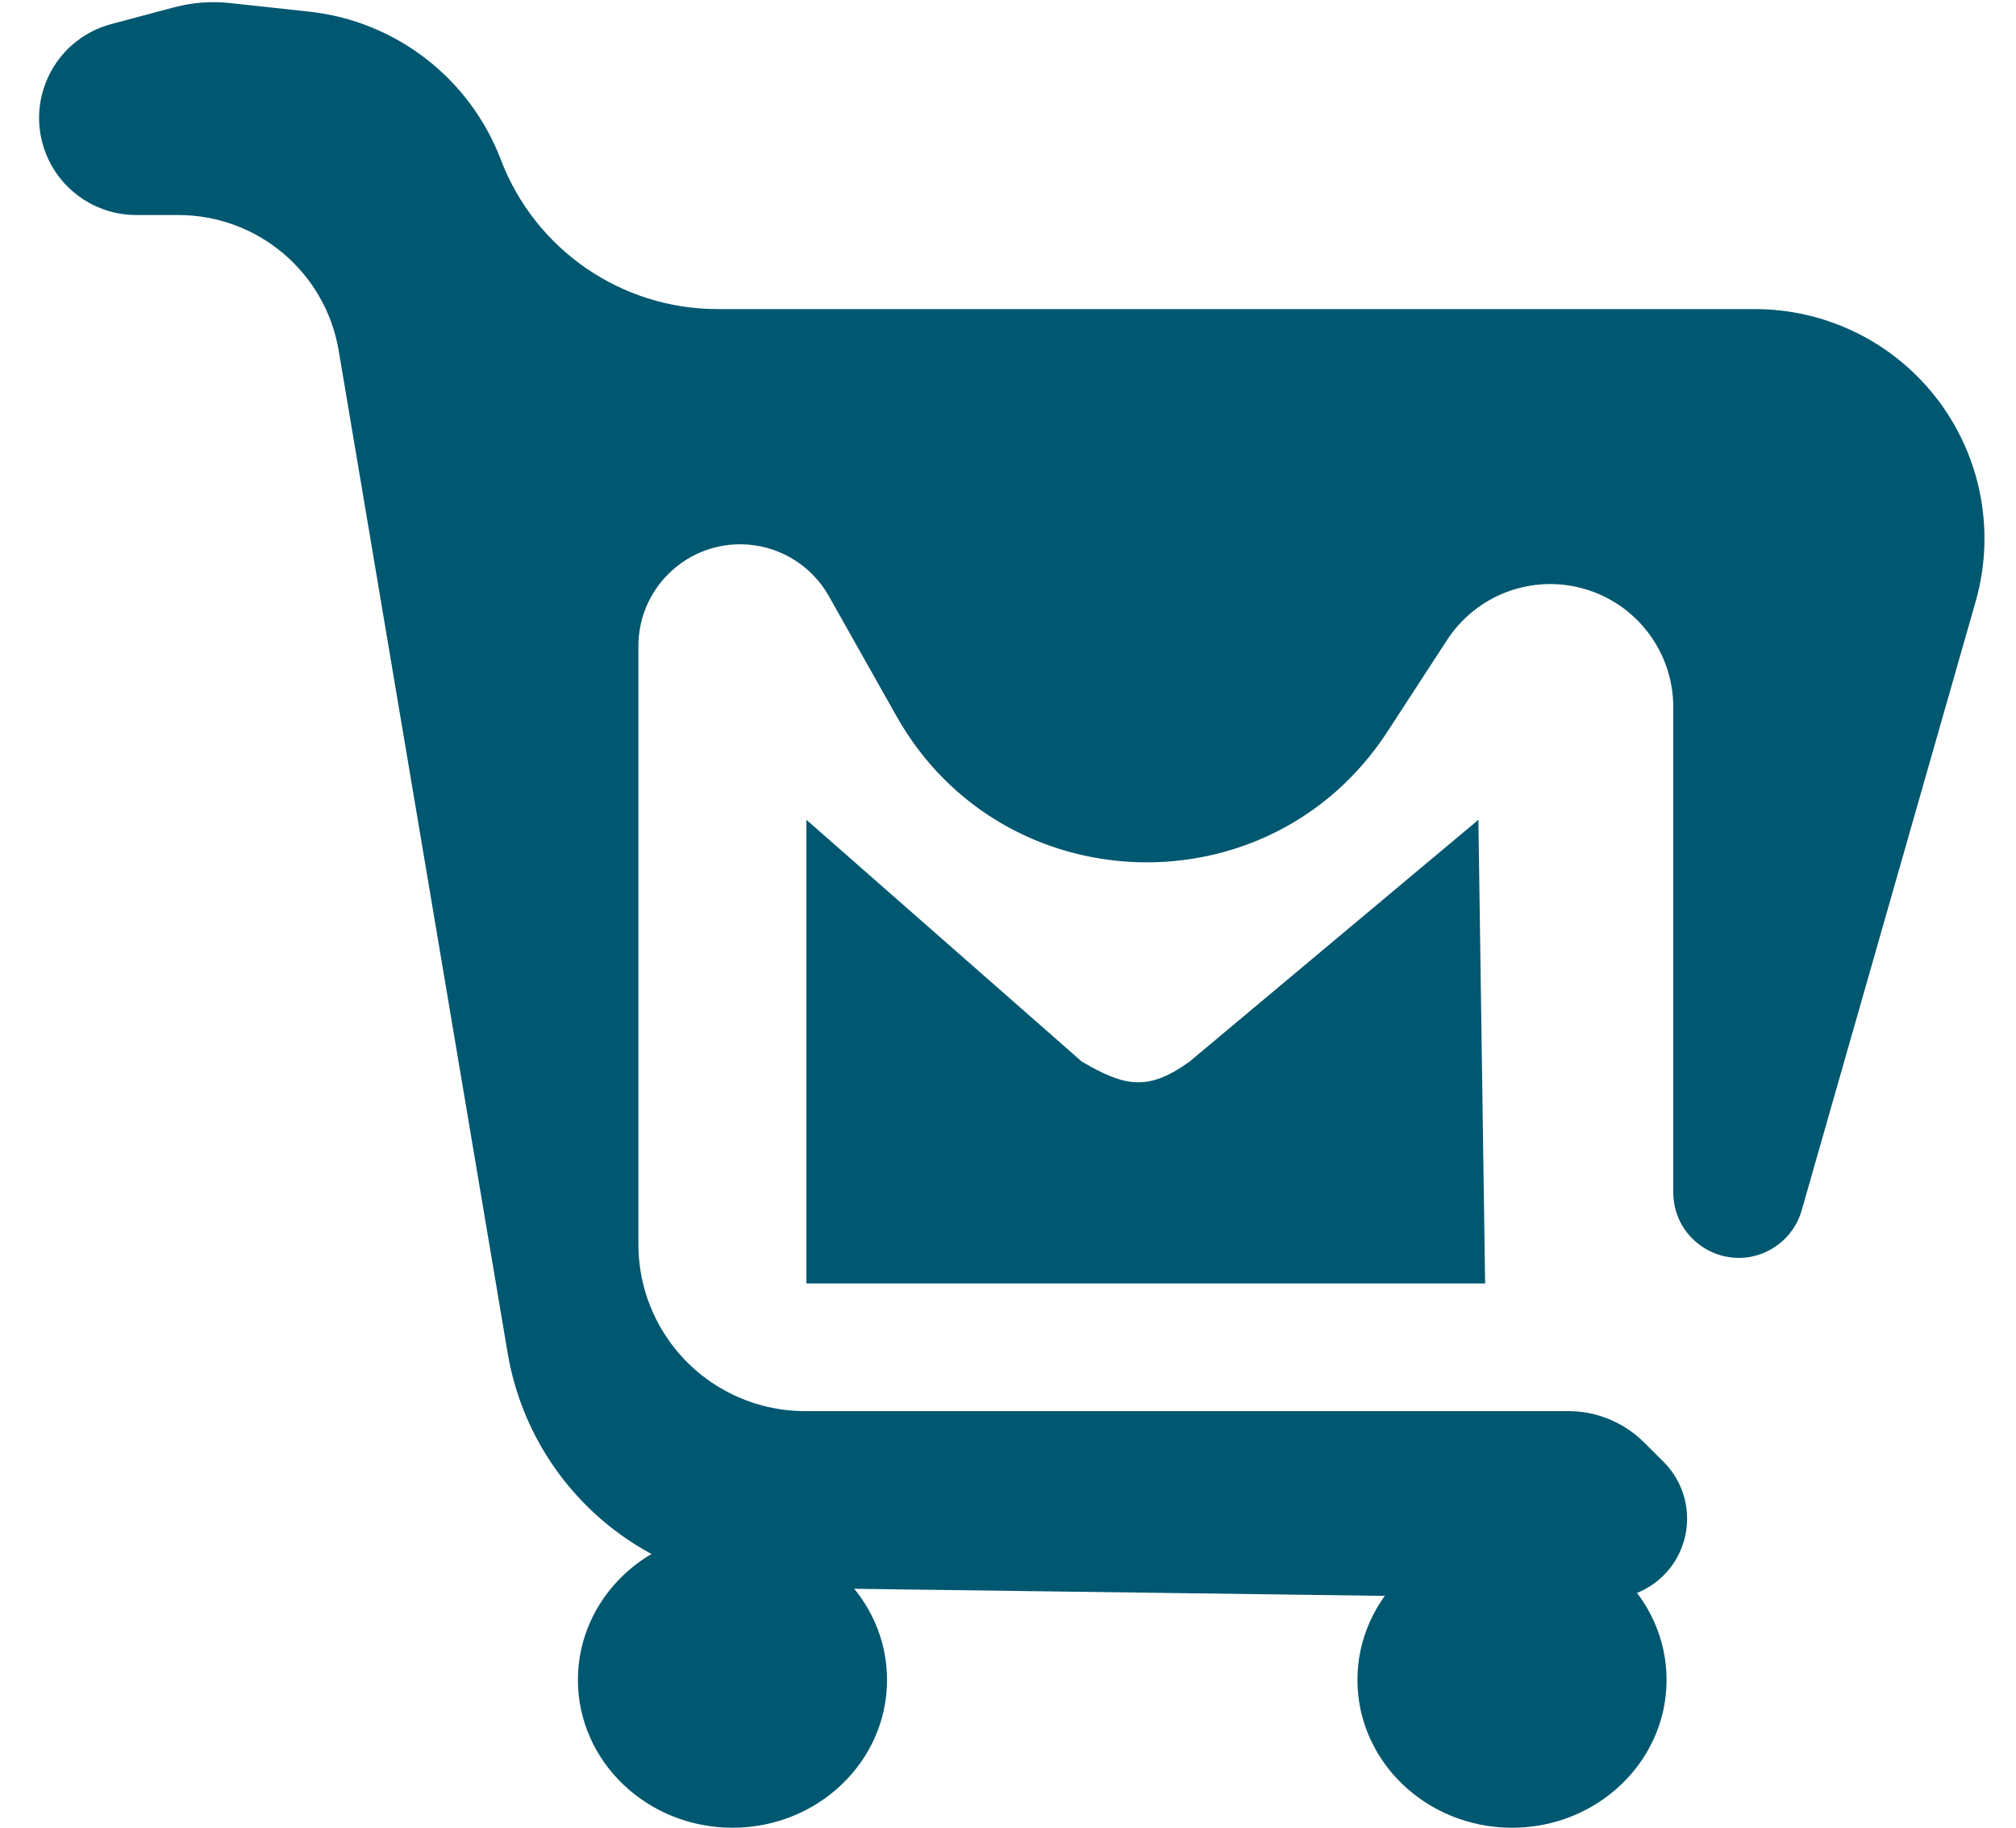 <svg width="150" height="136" viewBox="0 0 150 136" fill="none" xmlns="http://www.w3.org/2000/svg">
<path d="M60 95.5V61L80.5 79C83.631 80.819 85.372 81.257 88.5 79L110 61L110.5 95.5H60Z" fill="#005770"/>
<ellipse cx="112.5" cy="125" rx="11.5" ry="11" fill="#005770"/>
<ellipse cx="54.5" cy="125" rx="11.5" ry="11" fill="#005770"/>
<path d="M130.582 23H53.398C46.234 23 39.815 18.576 37.264 11.882C34.954 5.817 29.439 1.561 22.987 0.863L17.096 0.227C15.711 0.077 14.309 0.184 12.963 0.543L8.275 1.793C3.949 2.947 1.703 7.716 3.568 11.785C4.745 14.353 7.311 16 10.136 16H13.266C19.174 16 24.219 20.265 25.201 26.091L37.772 100.682C38.252 103.53 39.316 106.248 40.896 108.665C44.712 114.501 51.181 118.056 58.152 118.149L119.482 118.966C121.092 118.988 122.642 118.358 123.781 117.219C126.111 114.889 126.111 111.111 123.781 108.781L122.343 107.343C120.843 105.843 118.808 105 116.686 105H59.904C56.169 105 52.632 103.317 50.277 100.418C48.481 98.207 47.5 95.445 47.5 92.596V48.074C47.5 43.891 50.891 40.5 55.074 40.5C57.808 40.5 60.33 41.974 61.672 44.357L66.701 53.286C74.575 67.266 94.474 67.901 103.224 54.453L107.667 47.623C109.685 44.522 113.371 42.939 117.01 43.613C121.351 44.417 124.5 48.203 124.5 52.617V88.722C124.5 92.436 128.49 94.784 131.736 92.98C132.866 92.352 133.699 91.302 134.054 90.06L146.997 44.761C148.561 39.286 147.293 33.391 143.614 29.044C140.371 25.211 135.604 23 130.582 23Z" fill="#005770"/>
</svg>
